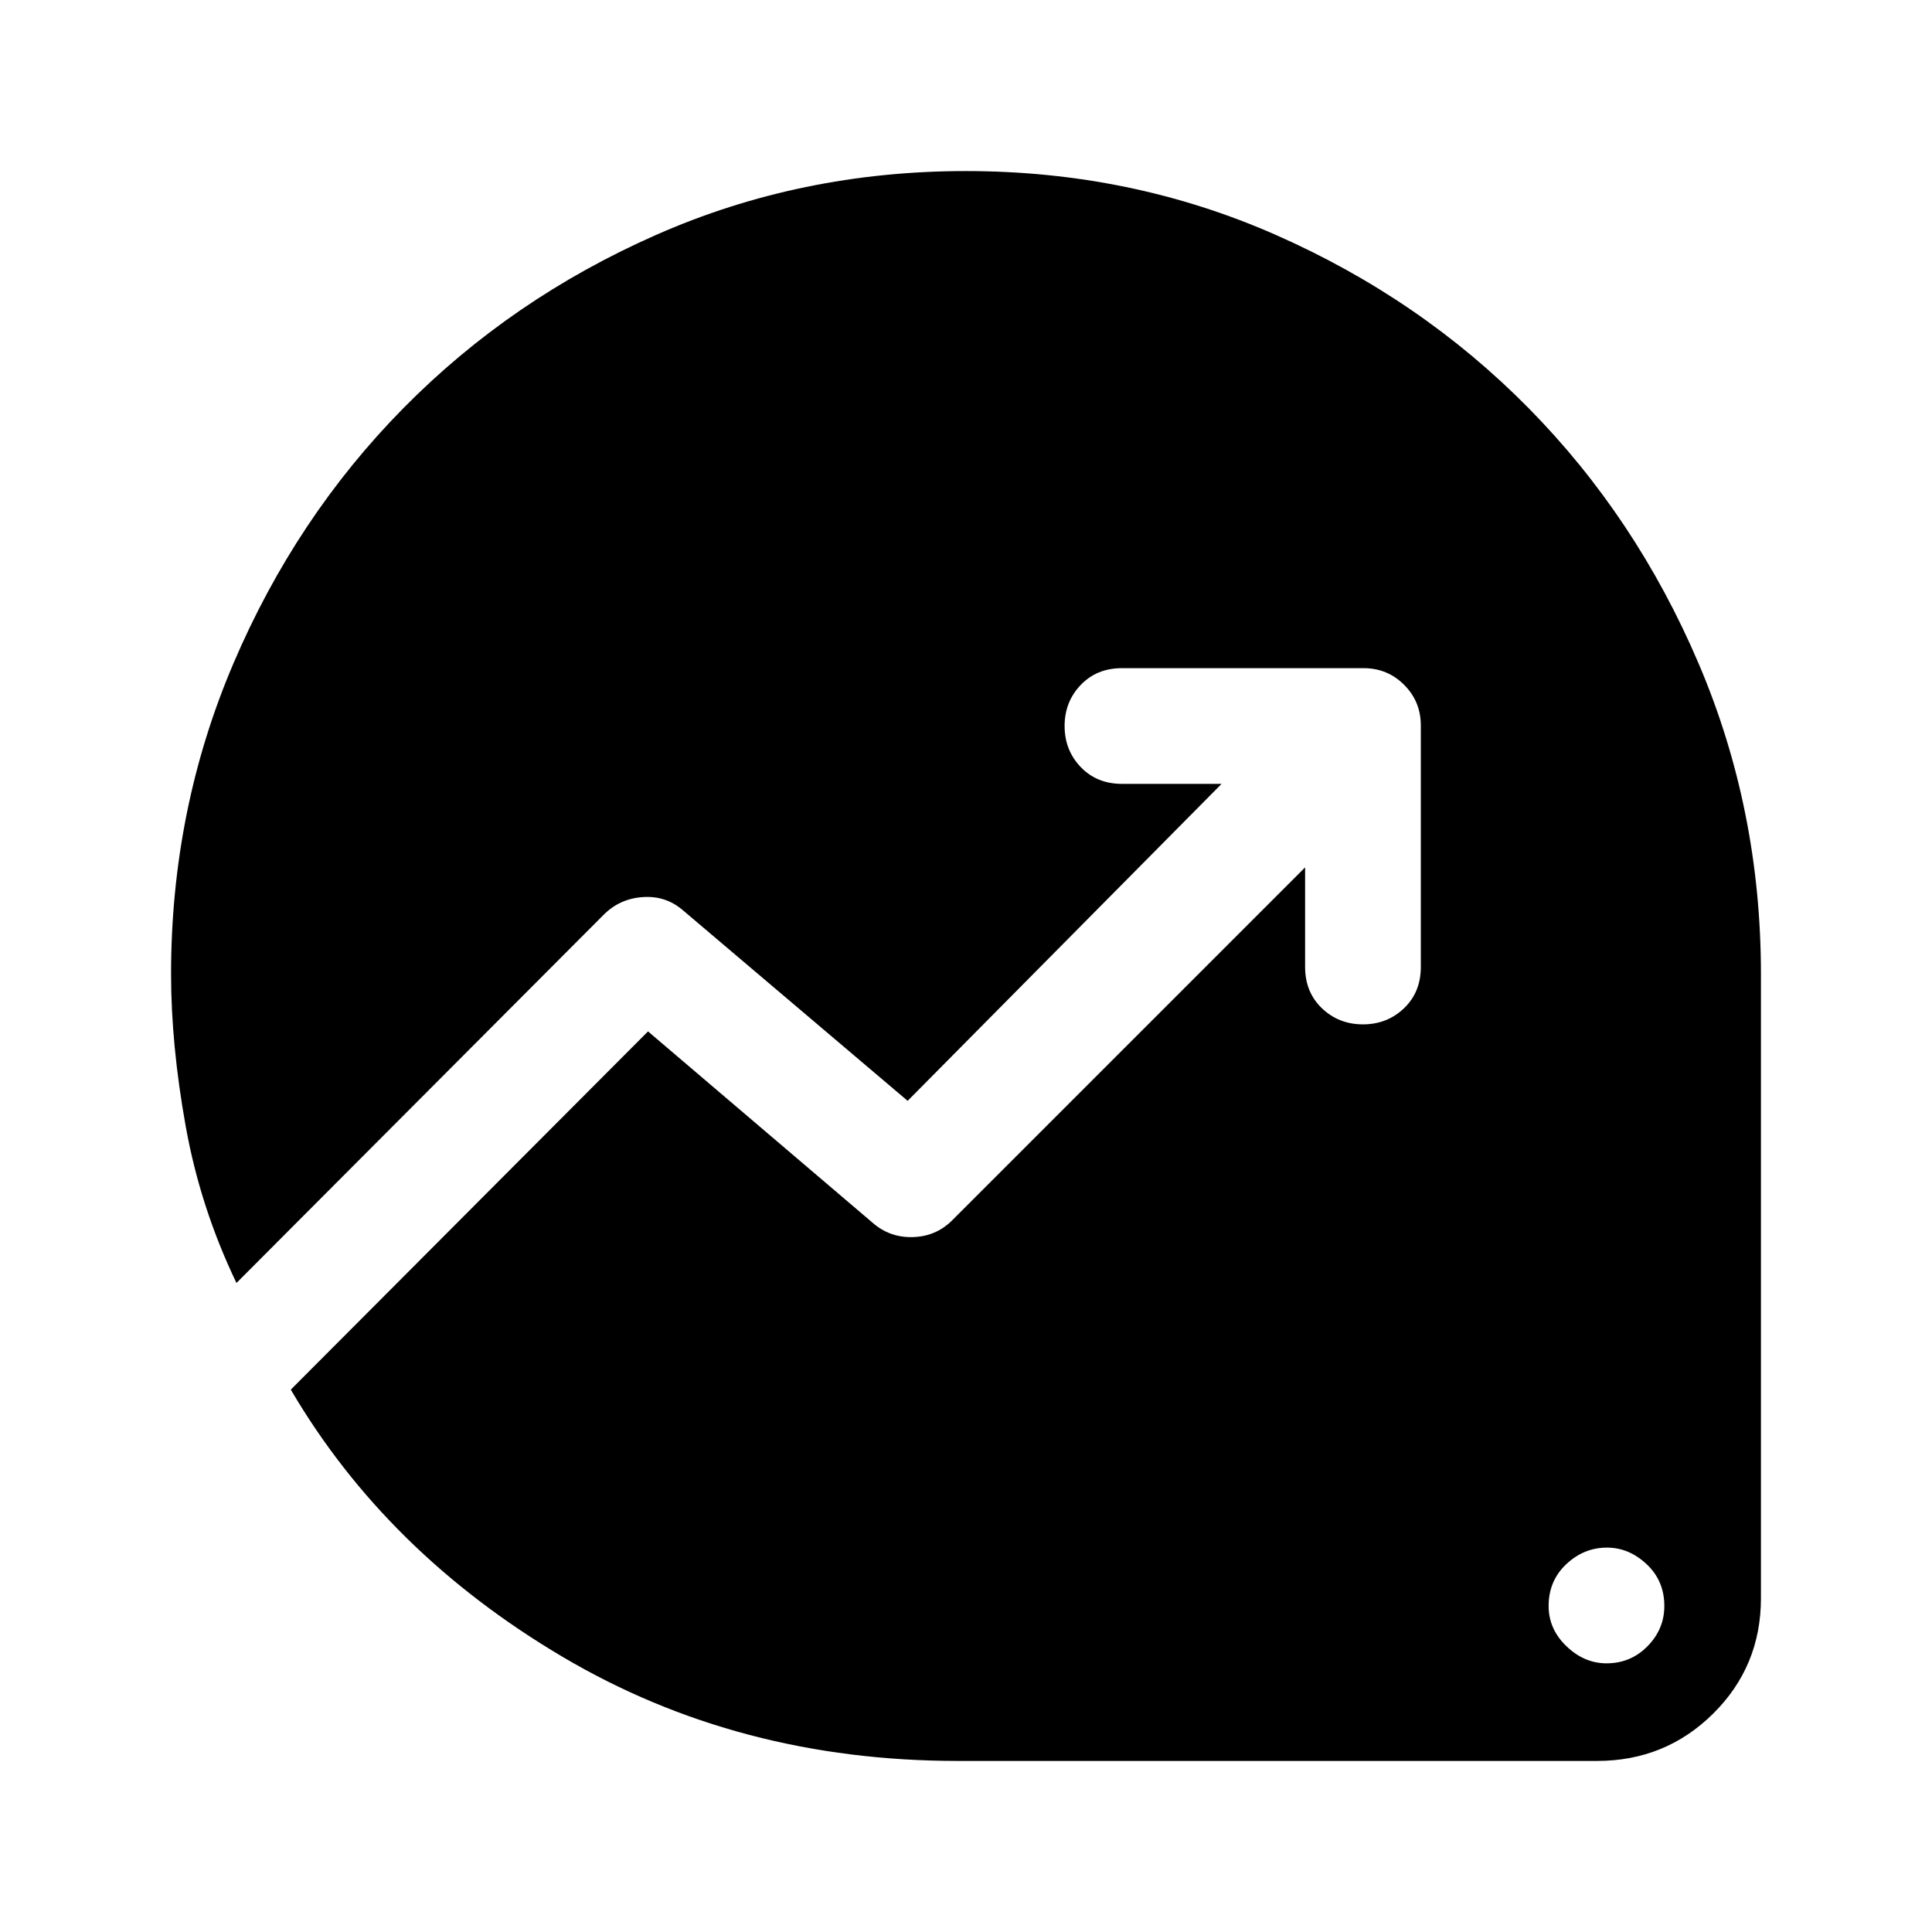 <svg xmlns="http://www.w3.org/2000/svg" height="48" viewBox="0 -960 960 960" width="48"><path d="M798.25-133.5q12.03 0 20.39-8.5 8.36-8.5 8.36-20 0-12.5-8.79-20.75T798.5-191q-11.5 0-20.25 8.25T769.5-162q0 11.5 8.86 20t19.89 8.5ZM476-85q-109 0-196.5-51.75t-135-132.75l177.5-178 111.5 95q8.5 7.5 19.99 7.21 11.49-.29 19.51-8.21L648.5-529v49.5q0 12.5 8.36 20.5t20.39 8q12.03 0 20.39-8 8.36-8 8.36-20.5v-120q0-11.92-8.29-20.21-8.29-8.29-20.21-8.29h-120q-12.5 0-20.5 8.36t-8 20.39q0 12.03 8 20.39 8 8.36 20.5 8.36H607L451-413l-111.5-94.55q-8.5-7.45-20-6.7T300-505.5l-182.5 183q-18-37.5-25.25-78T85-476q0-81.77 31-154.38 31-72.62 84.5-126.87t125.44-86q71.93-31.75 154-31.75Q562-875 634-843.25t125.5 86Q813-703 844-630.38q31 72.61 31 154.38v310.13q0 33.87-23.75 57.37T793.53-85H476Z"/></svg>
